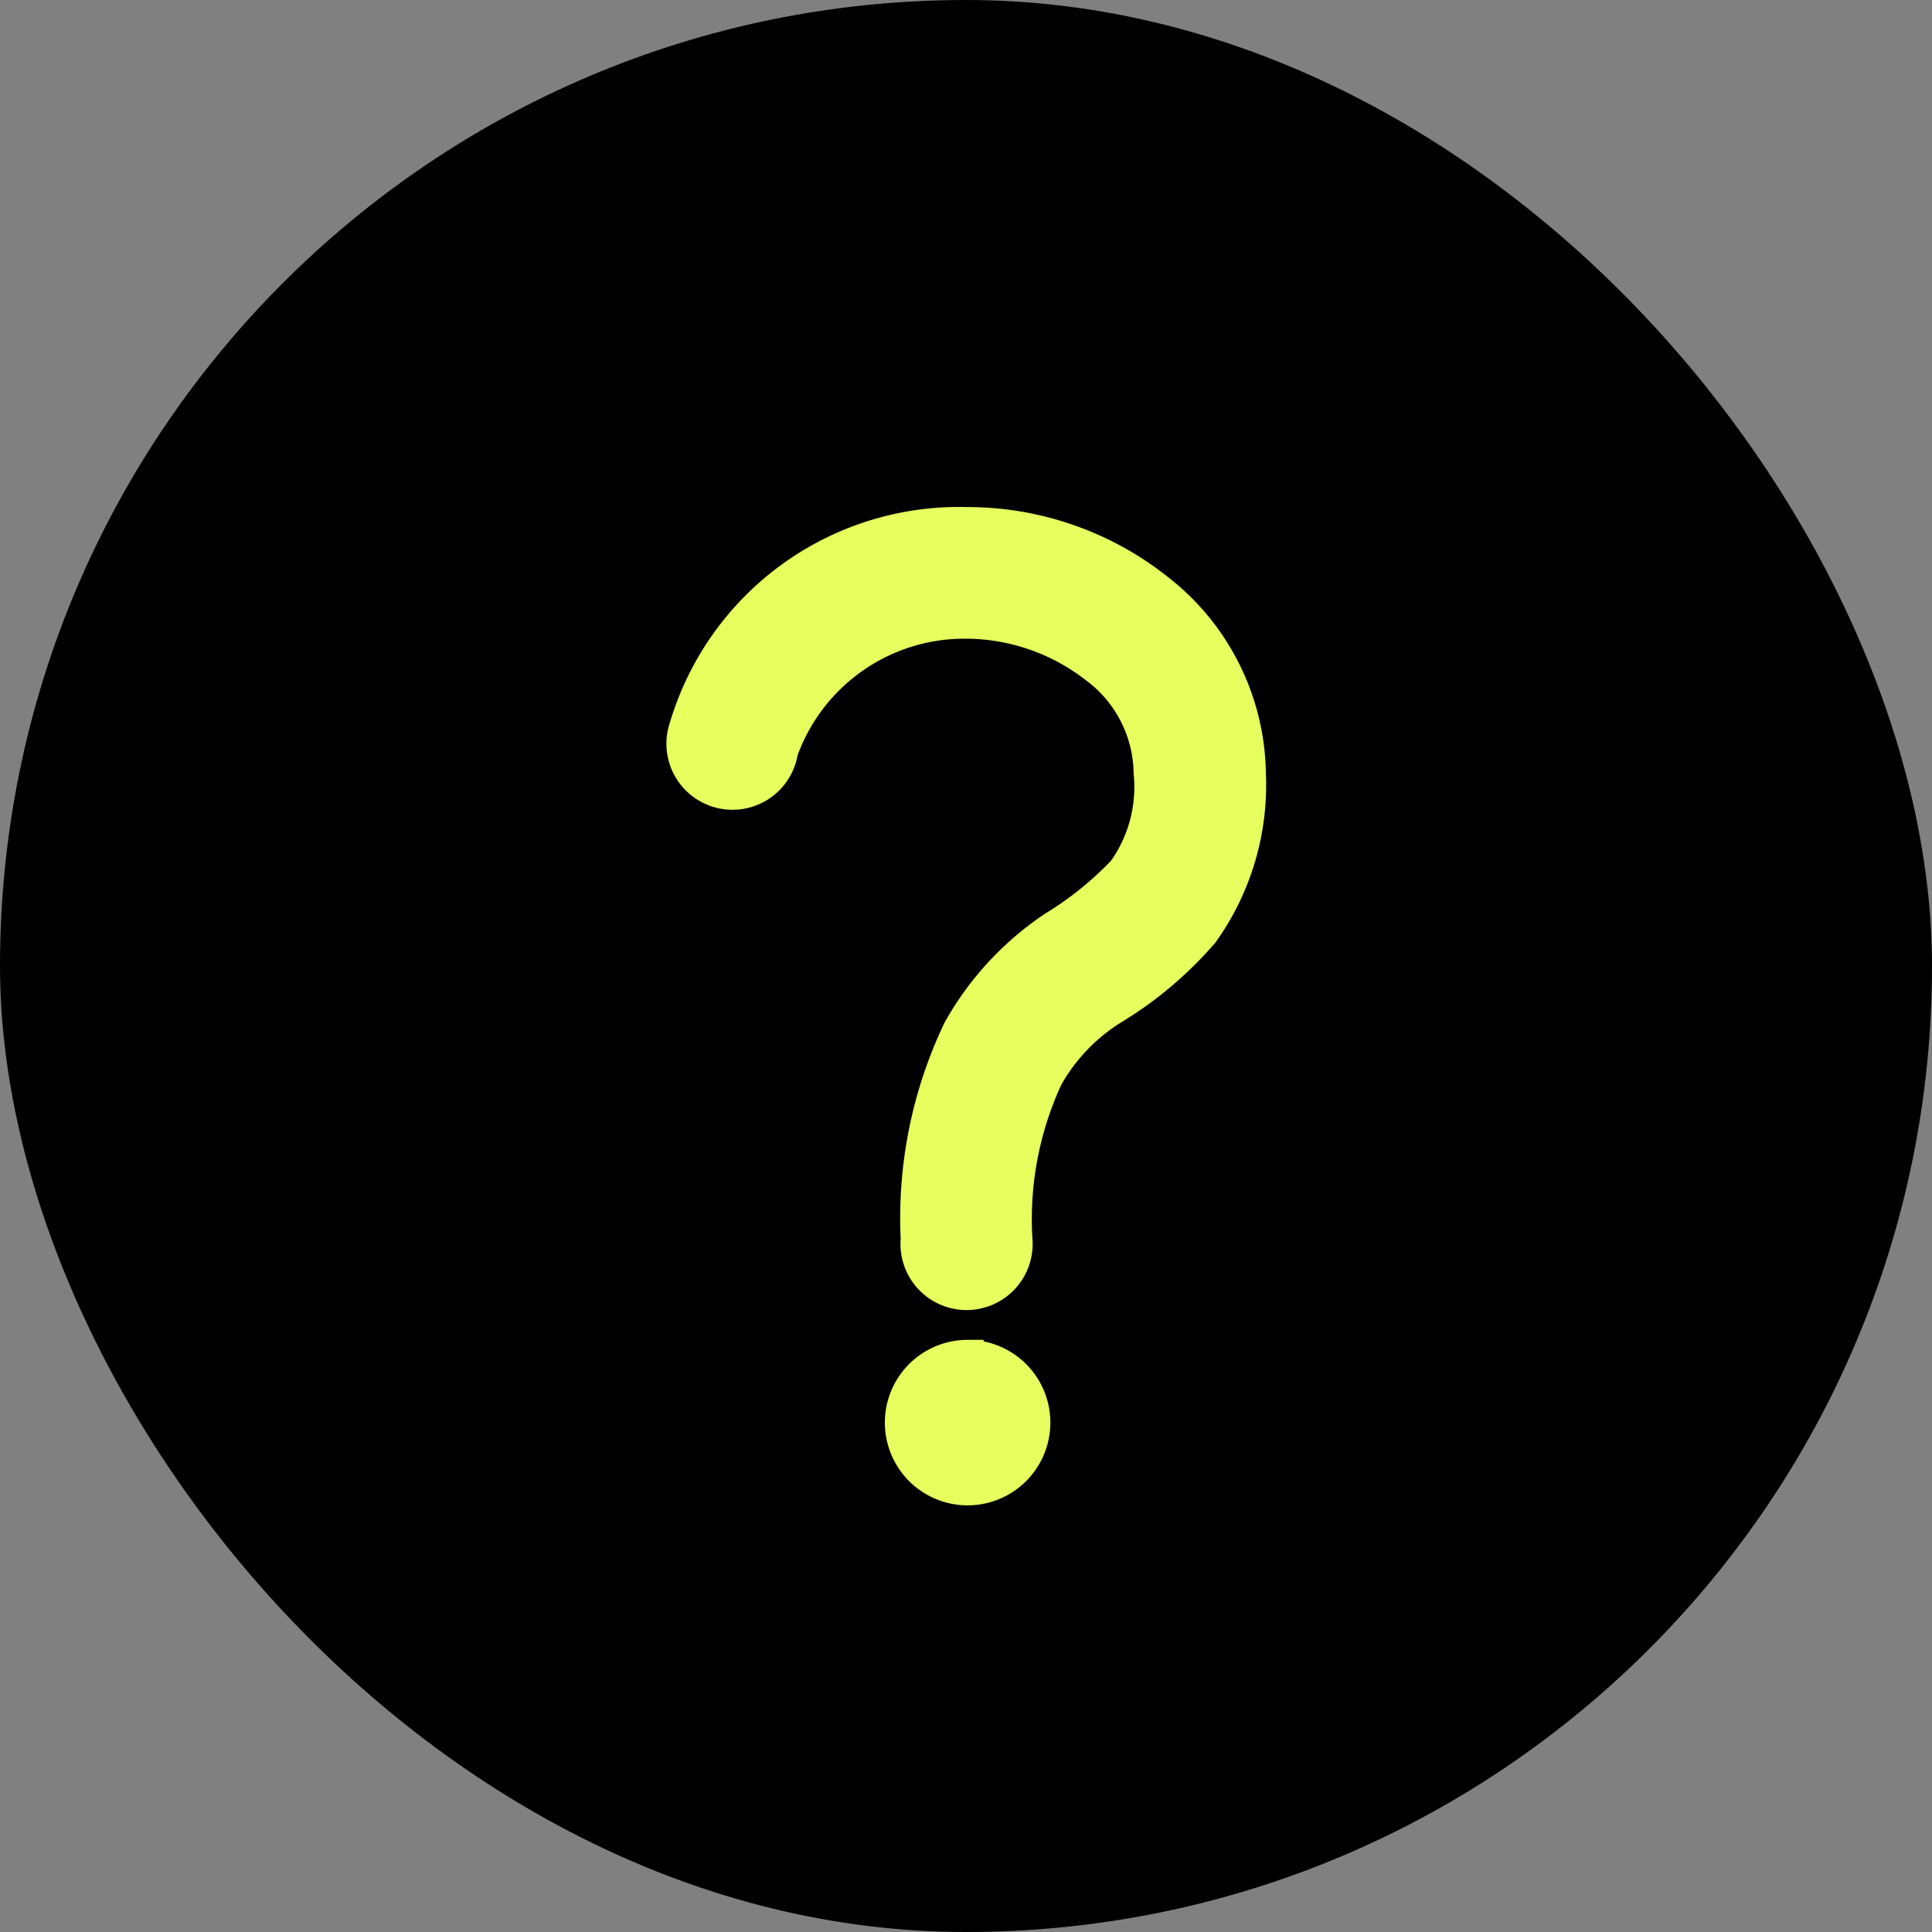 <svg id="ic_alert" xmlns="http://www.w3.org/2000/svg" width="24" height="24" viewBox="0 0 24 24">
  <rect x="0" y="0" width="24" height="24" fill="#808080" stroke="none"/>
  <defs>
    <style>
      .cls-1 {
        fill: #e7ff5e;
        stroke: #e7ff5e;
        stroke-width: 0.4px;
      }
    </style>
  </defs>
  <g id="ic_alert-2" data-name="ic_alert">
    <rect id="사각형_26022" data-name="사각형 26022" width="24" height="24" rx="12"/>
    <path id="패스_7884" data-name="패스 7884" class="cls-1" d="M36.513,973.362a3.547,3.547,0,0,0-3.5,2.535.621.621,0,1,0,1.2.3,2.407,2.407,0,0,1,2.291-1.6,2.637,2.637,0,0,1,1.605.556,1.658,1.658,0,0,1,.673,1.306,1.794,1.794,0,0,1-.324,1.222,4.234,4.234,0,0,1-.867.7,3.721,3.721,0,0,0-1.178,1.274,5.412,5.412,0,0,0-.524,2.6.621.621,0,1,0,1.236,0,4.188,4.188,0,0,1,.382-2.011,2.376,2.376,0,0,1,.809-.847,4.684,4.684,0,0,0,1.126-.95,3.155,3.155,0,0,0,.583-1.985A2.943,2.943,0,0,0,38.9,974.2,3.805,3.805,0,0,0,36.513,973.362Zm.006,10.345a.828.828,0,1,0,.829.828A.828.828,0,0,0,36.52,983.707Z" transform="translate(-24.5 -966.863)"/>
  </g>
</svg>
